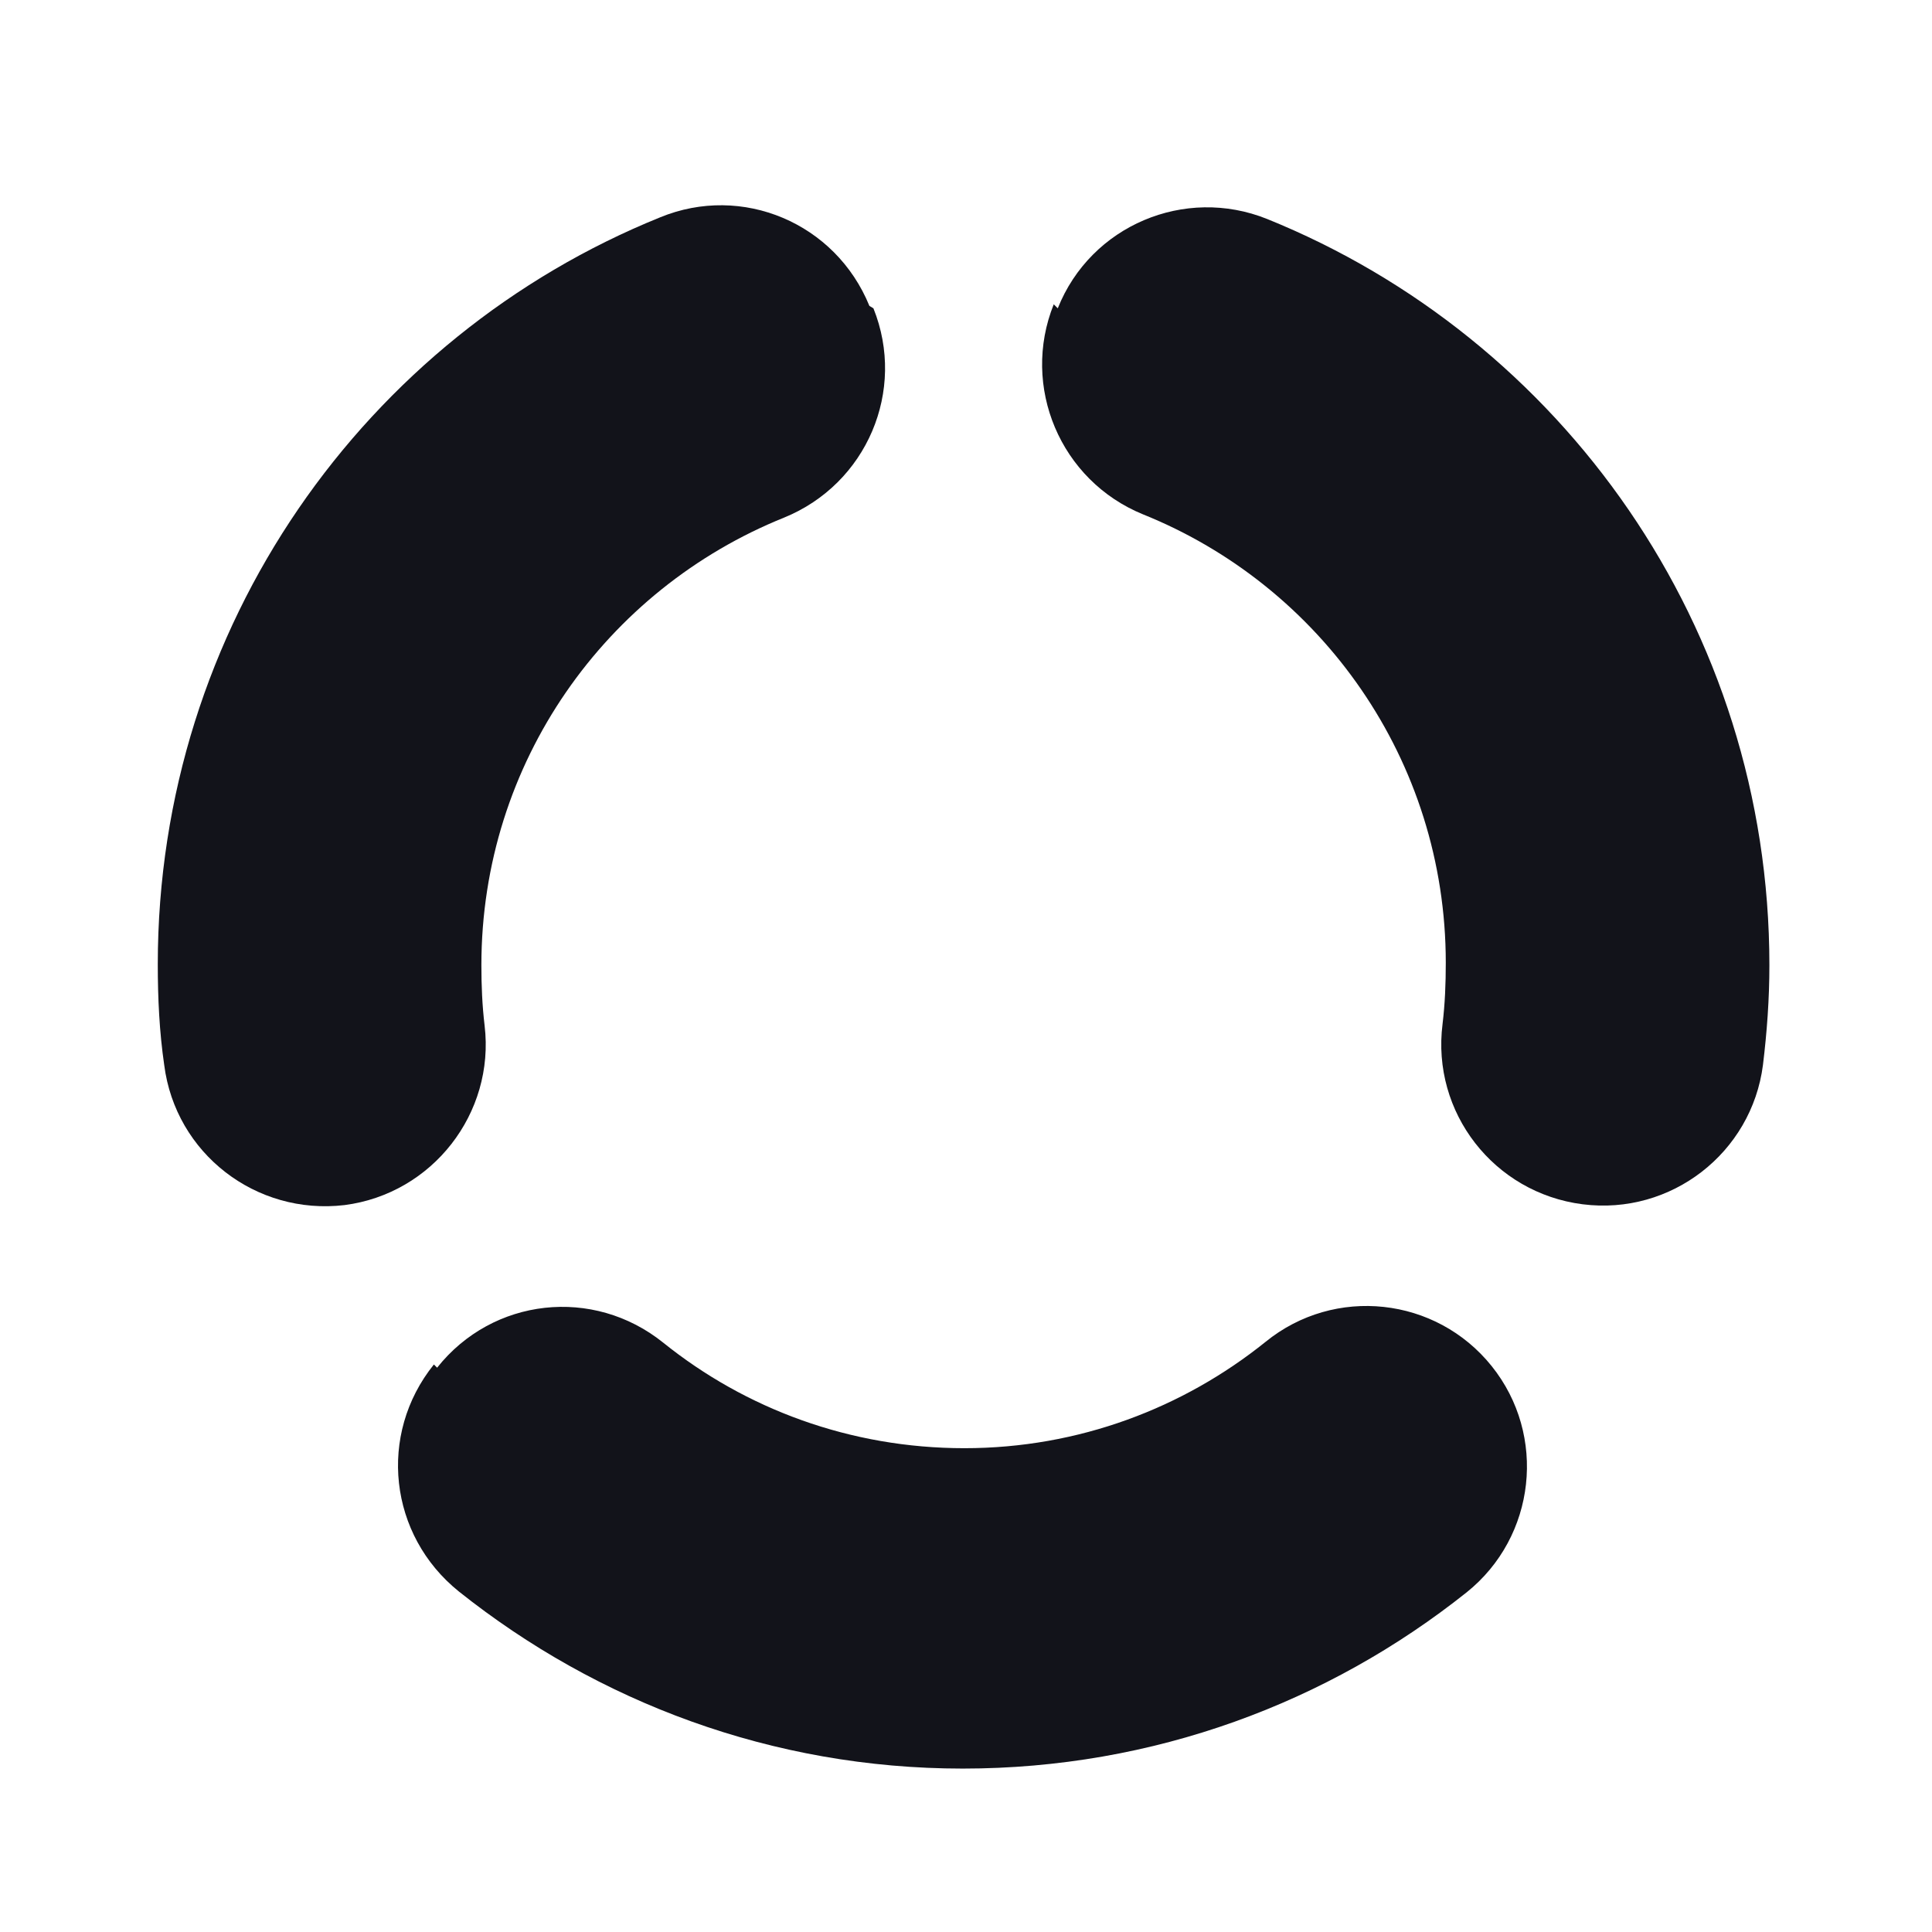 <svg viewBox="0 0 24 24" xmlns="http://www.w3.org/2000/svg"><g><g fill="#12131A" fill-rule="evenodd"><path d="M10.85 3.83c.41 1.02-.08 2.18-1.11 2.6 -2.21.89-3.76 3.04-3.76 5.56 0 .25.01.5.04.75 .13 1.09-.65 2.09-1.74 2.23 -1.1.13-2.1-.641-2.24-1.74 -.06-.41-.08-.83-.08-1.25 0-4.2 2.58-7.8 6.24-9.28 1.02-.42 2.18.07 2.6 1.1ZM5.43 16.99c.69-.87 1.94-1.01 2.81-.31 1.02.82 2.32 1.31 3.74 1.31 1.42 0 2.72-.5 3.74-1.32 .86-.7 2.12-.56 2.81.3 .69.86.55 2.12-.31 2.81 -1.72 1.37-3.888 2.19-6.26 2.19 -2.37 0-4.54-.83-6.26-2.2 -.87-.7-1.01-1.95-.31-2.82Z"/><path d="M13.14 3.83c.41-1.03 1.58-1.52 2.6-1.11 3.66 1.48 6.24 5.07 6.24 9.27 0 .42-.03.83-.08 1.24 -.14 1.09-1.14 1.87-2.24 1.73 -1.1-.14-1.88-1.14-1.74-2.24 .03-.25.04-.5.04-.76 0-2.52-1.55-4.68-3.76-5.57 -1.03-.42-1.52-1.59-1.11-2.61Z"/></g></g></svg>